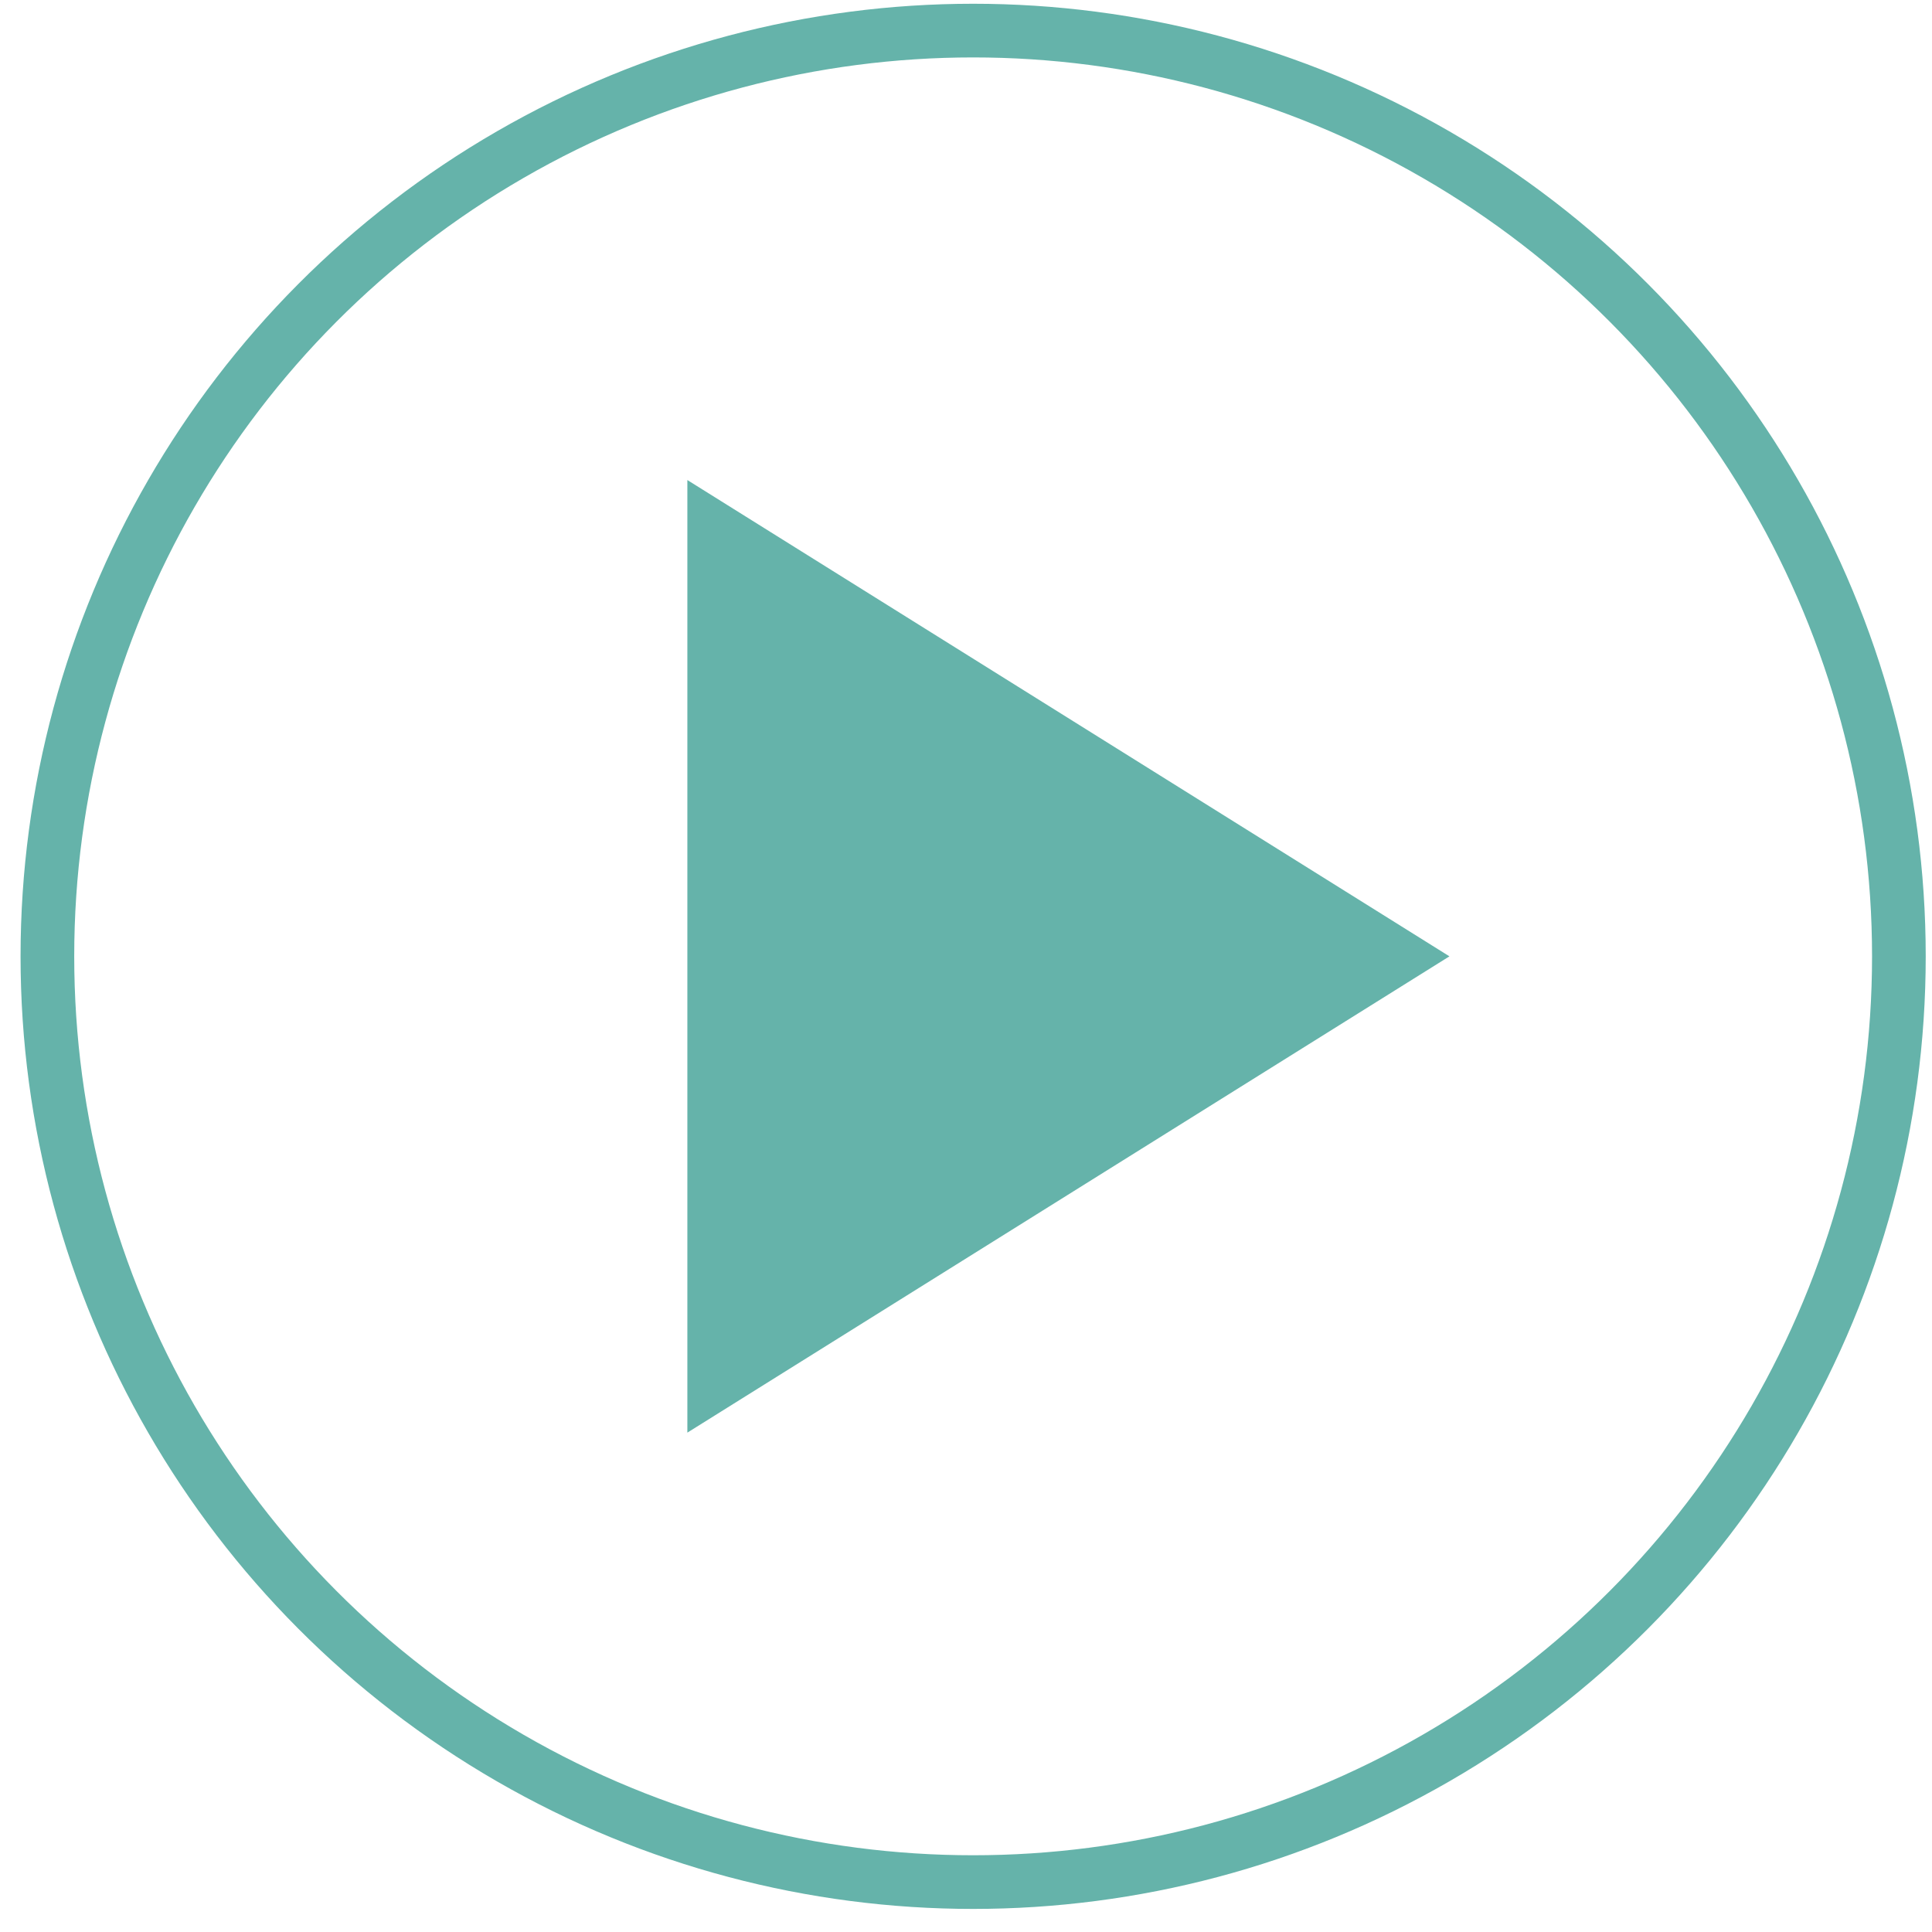 <svg width="72" height="72" viewBox="0 0 72 72" fill="none" xmlns="http://www.w3.org/2000/svg">
<path d="M25.616 53.39L25.616 17.89L54.016 35.64L25.616 53.39Z" fill="#65B3AA"/>
<circle cx="36.266" cy="35.64" r="34.5" stroke="#65B3AA" stroke-width="2"/>
</svg>
